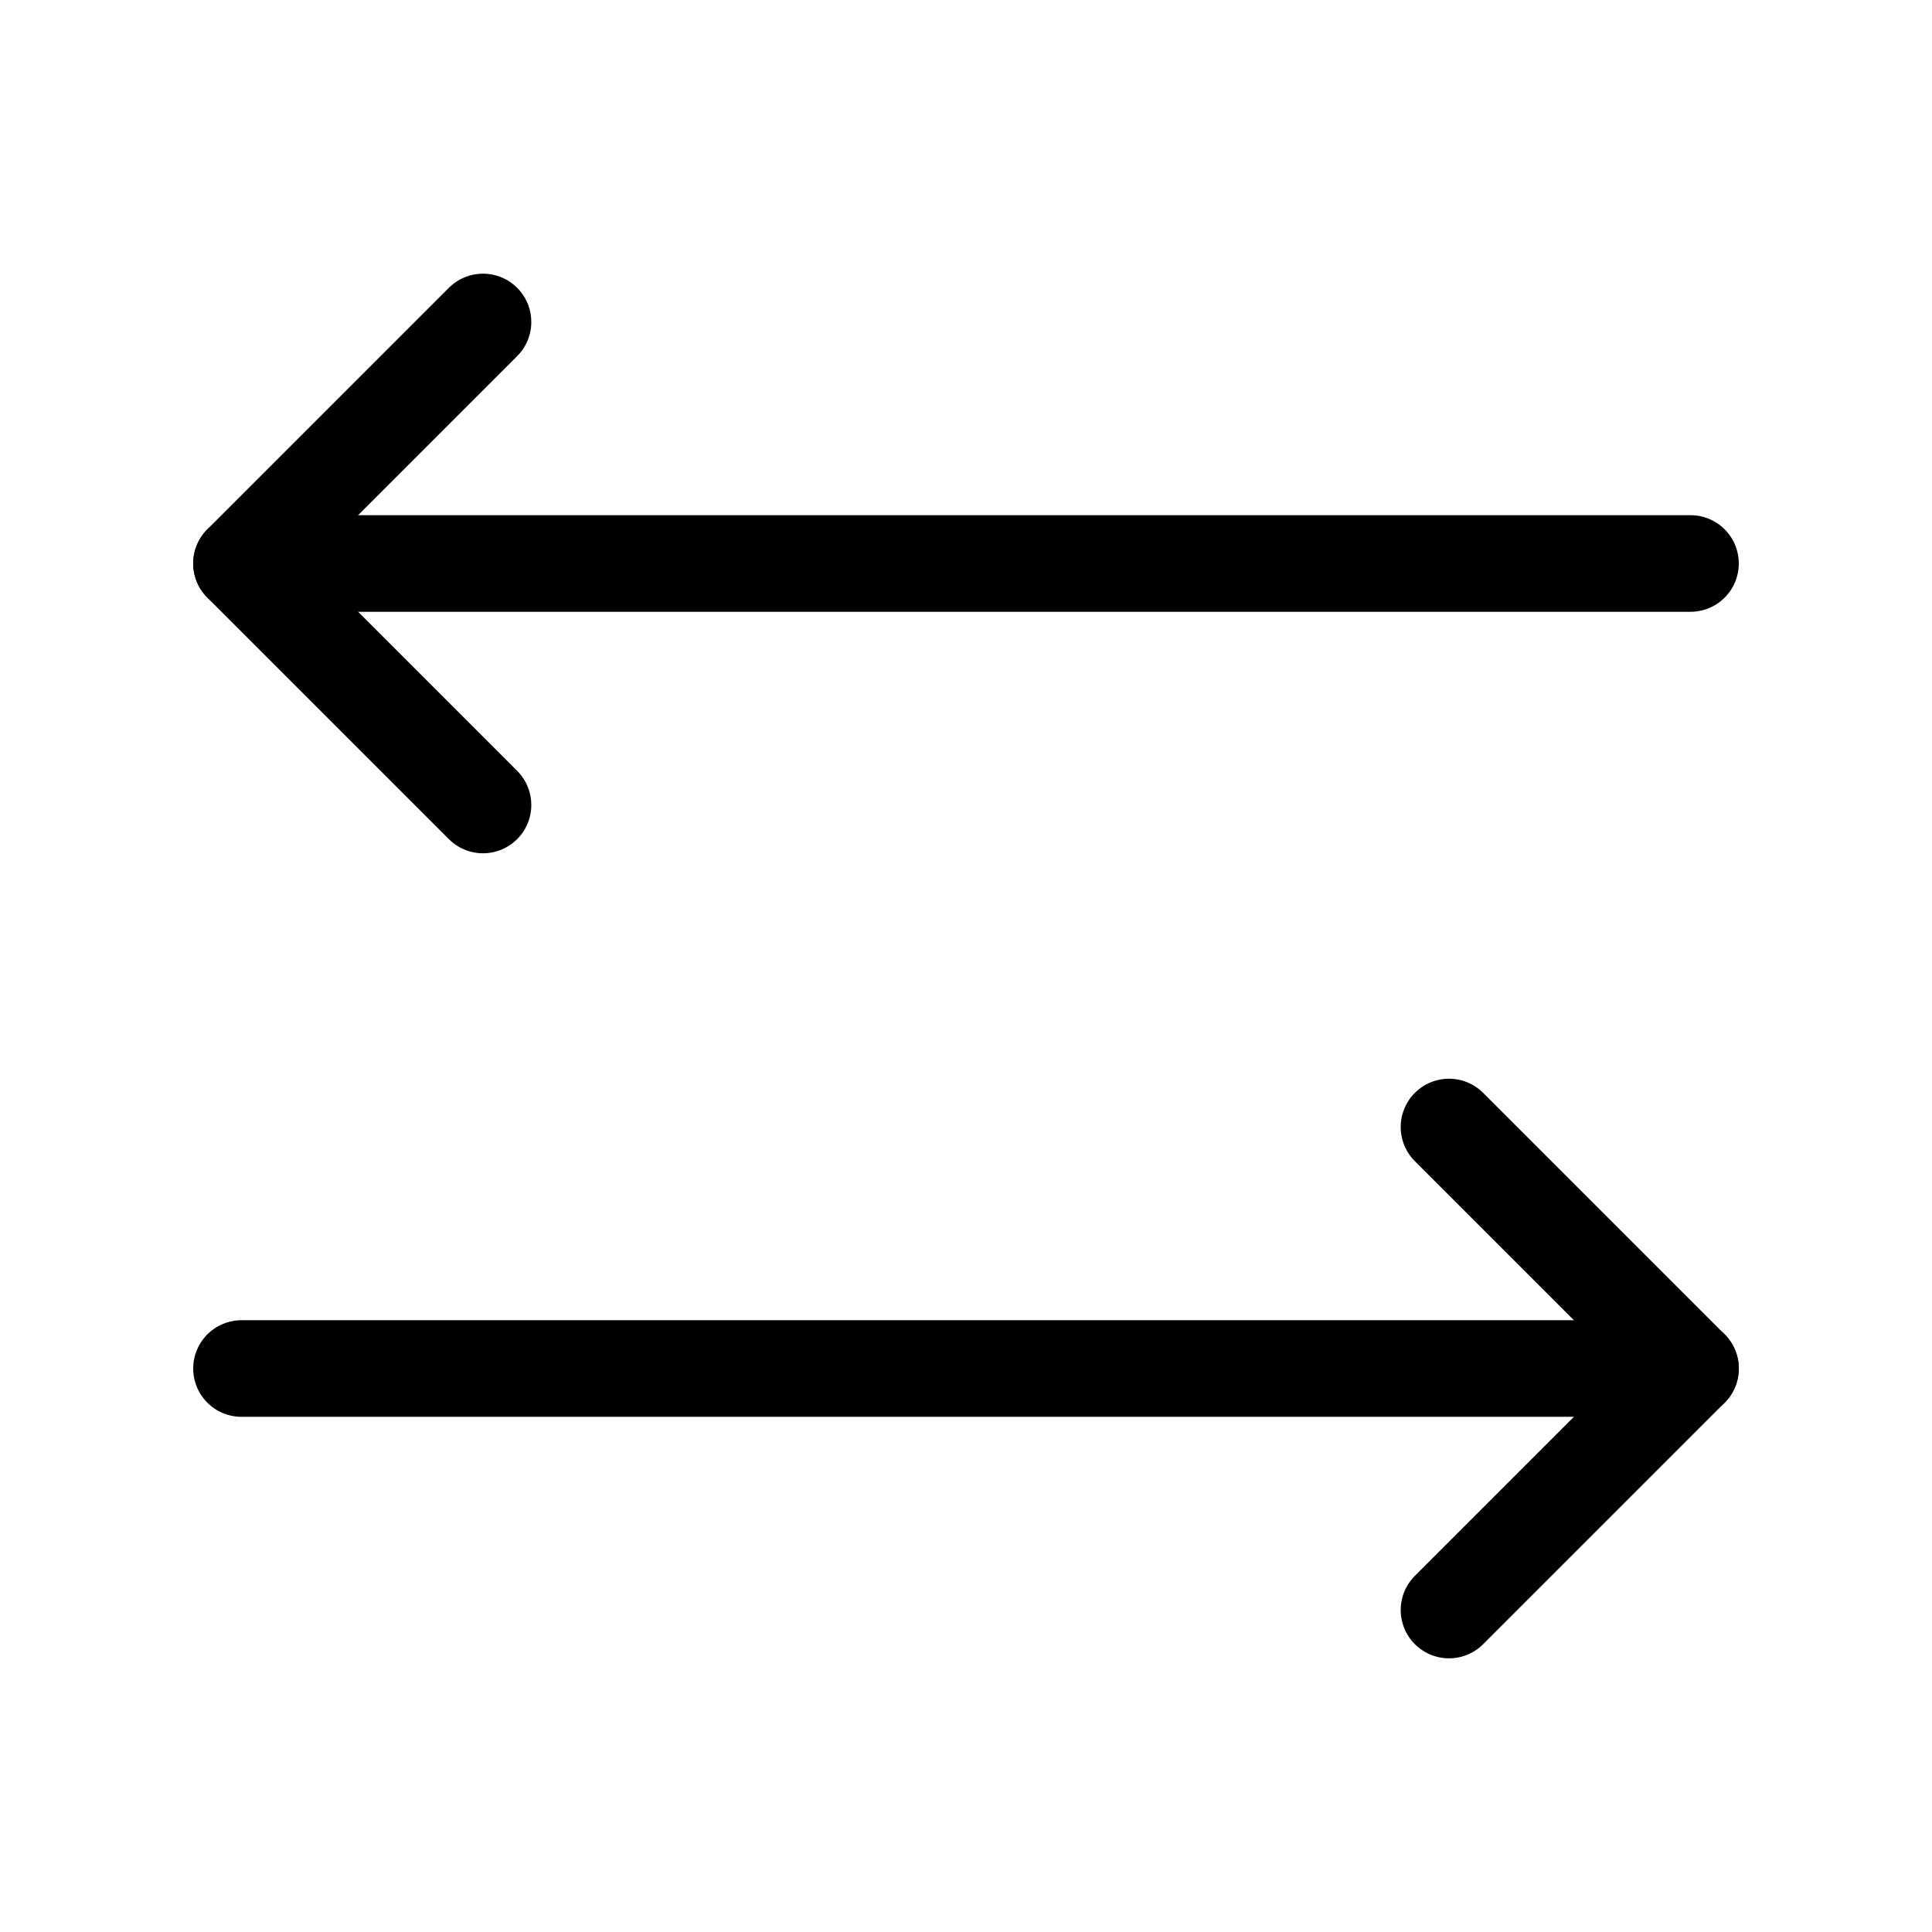 <svg width="32" height="32" viewBox="0 0 32 32" fill="none" xmlns="http://www.w3.org/2000/svg">
<path d="M28 22.667H4" stroke="currentColor" stroke-width="1.6" stroke-linecap="round" stroke-linejoin="round"/>
<path d="M8 13.333L4 9.333L8 5.333" stroke="currentColor" stroke-width="1.6" stroke-linecap="round" stroke-linejoin="round"/>
<path d="M4 9.333H28" stroke="currentColor" stroke-width="1.6" stroke-linecap="round" stroke-linejoin="round"/>
<path d="M24 26.667L28 22.667L24 18.667" stroke="currentColor" stroke-width="1.6" stroke-linecap="round" stroke-linejoin="round"/>
</svg>
